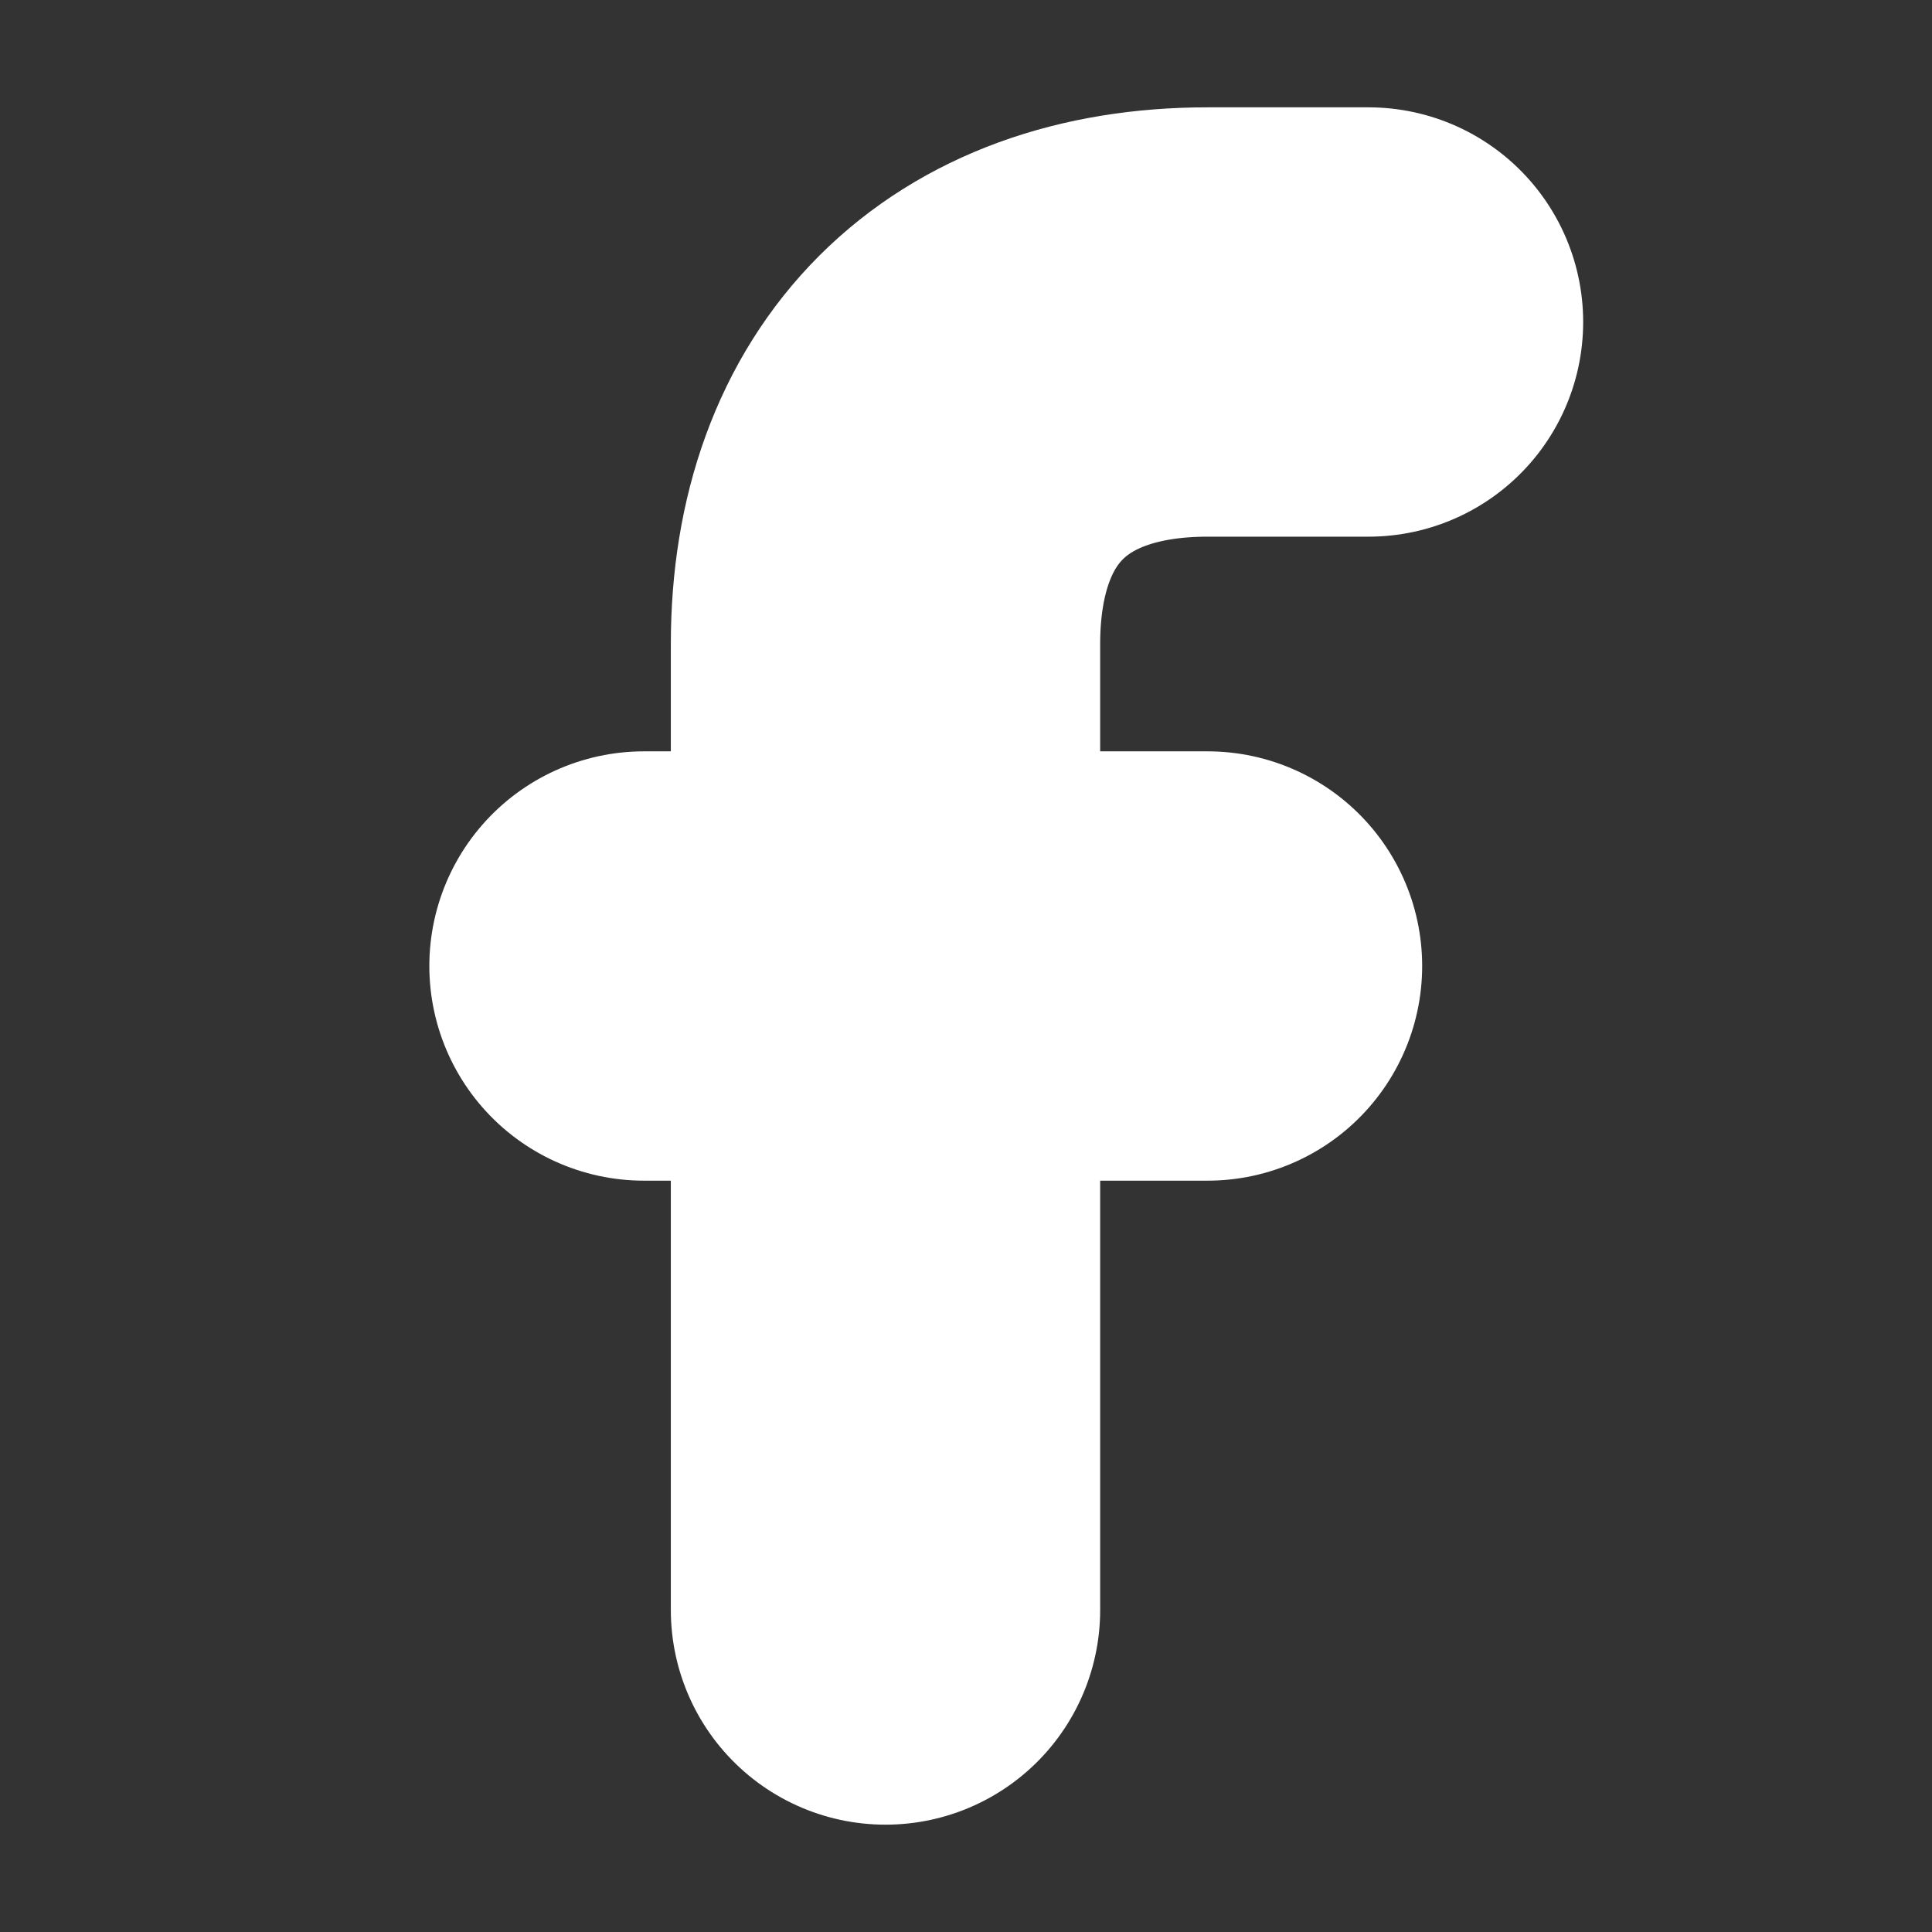 <svg width="18" height="18" viewBox="0 0 18 18" fill="none" xmlns="http://www.w3.org/2000/svg">
<rect x="0" y="0" width="18" height="18" fill="#333333" stroke="none"/>
<path d="M12.75 3H11.25C9.375 3 8.25 4.125 8.25 6V15" stroke="white" stroke-width="4" stroke-linecap="round"/>
<path d="M6 9H11.25" stroke="white" stroke-width="4" stroke-linecap="round"/>
</svg>
